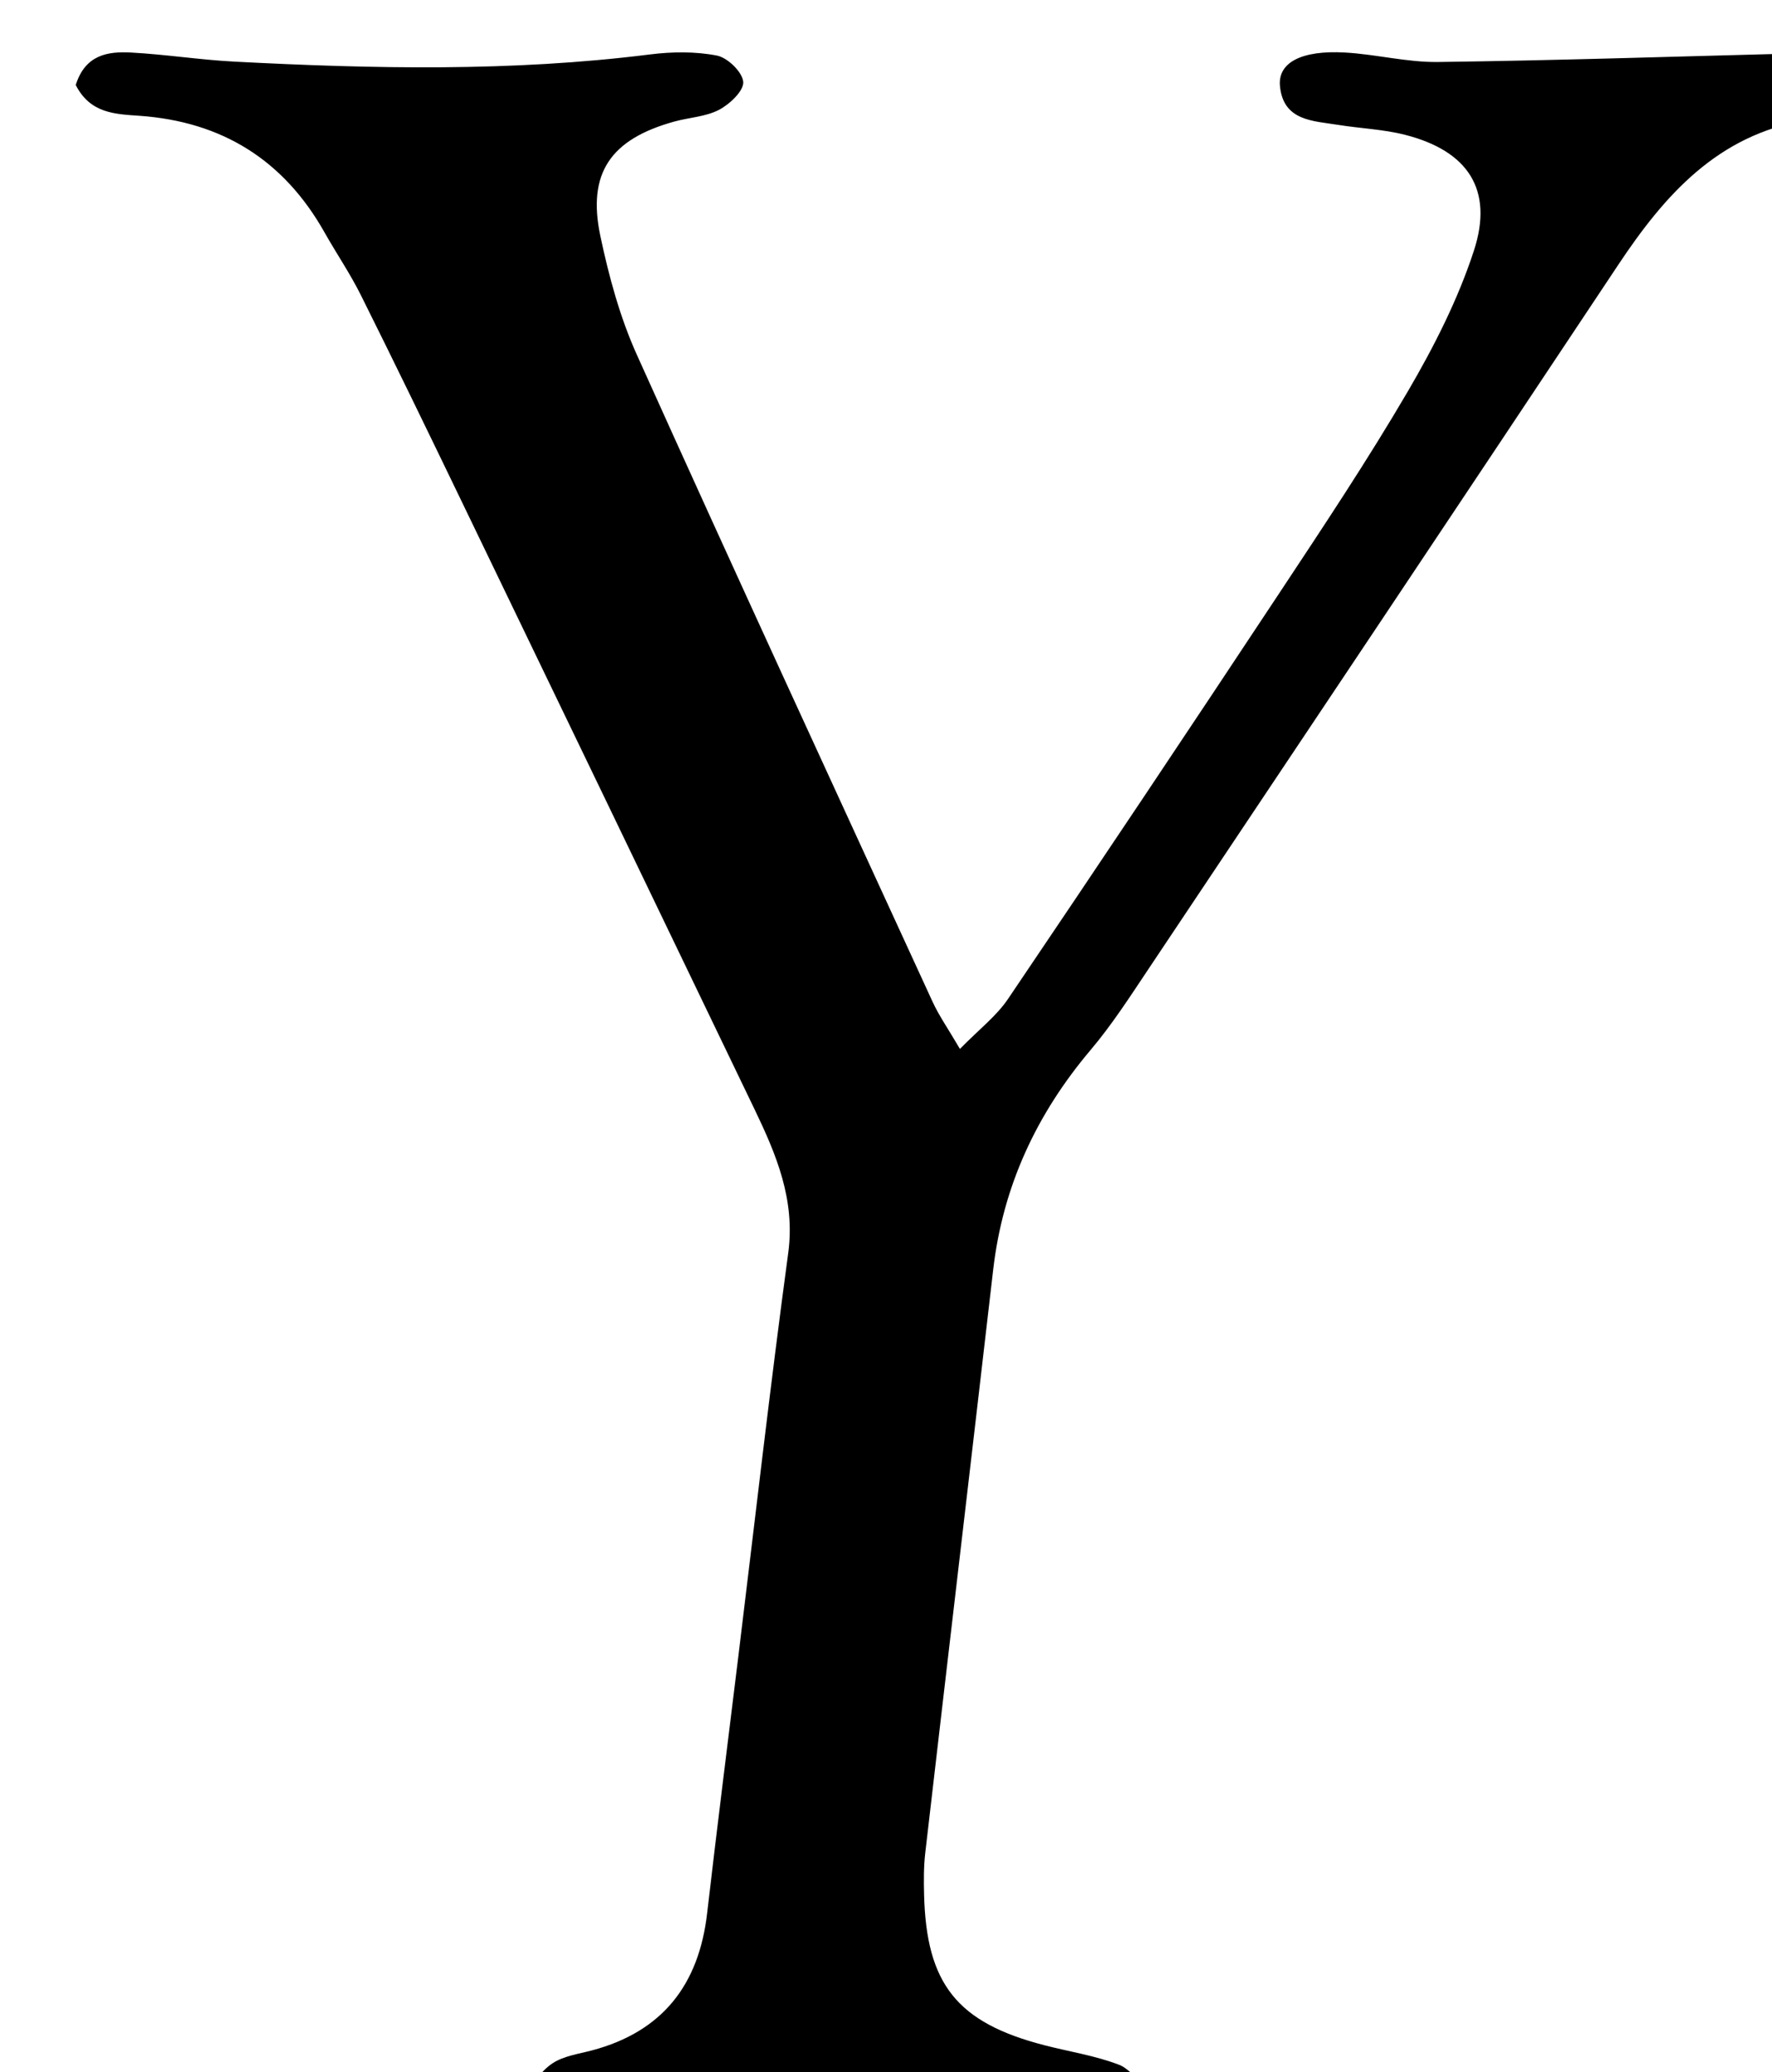 <?xml version="1.0" encoding="iso-8859-1"?>
<!-- Generator: Adobe Illustrator 25.2.1, SVG Export Plug-In . SVG Version: 6.00 Build 0)  -->
<svg version="1.1" xmlns="http://www.w3.org/2000/svg" xmlns:xlink="http://www.w3.org/1999/xlink" x="0px" y="0px"
	 viewBox="0 0 170.254 199.094" style="enable-background:new 0 0 170.254 199.094;" xml:space="preserve">
<g>
	<path d="M7.277,8.165C8.194,5.25,10.361,4.93,12.57,5.047c3.321,0.176,6.624,0.701,9.945,0.874
		c13.319,0.692,26.632,0.983,39.919-0.689c2.123-0.267,4.364-0.296,6.445,0.107c1.03,0.2,2.452,1.582,2.531,2.527
		c0.071,0.849-1.29,2.14-2.312,2.678c-1.282,0.674-2.876,0.738-4.315,1.136c-6.114,1.692-8.378,4.948-7.1,10.998
		c0.819,3.877,1.88,7.796,3.501,11.394c9.358,20.779,18.909,41.472,28.423,62.181c0.606,1.319,1.456,2.526,2.623,4.52
		c1.818-1.862,3.499-3.143,4.62-4.802c8.762-12.961,17.454-25.97,26.087-39.018c4.226-6.386,8.478-12.771,12.342-19.376
		c2.503-4.279,4.802-8.801,6.334-13.495c1.915-5.868-0.578-9.597-6.63-11.133c-2.08-0.528-4.27-0.607-6.401-0.95
		c-2.429-0.391-5.284-0.37-5.603-3.733c-0.214-2.26,2.072-3.454,6.246-3.219c2.986,0.168,5.96,0.948,8.932,0.91
		c11.135-0.143,22.268-0.509,33.402-0.797c0.666-0.017,1.437-0.32,1.974-0.078c1.388,0.625,2.673,1.479,4,2.242
		c-0.876,1.244-1.704,2.526-2.658,3.706c-0.269,0.333-0.895,0.445-1.379,0.527c-8.472,1.426-13.554,7.177-18.004,13.871
		c-15.021,22.598-30.1,45.157-45.179,67.717c-1.757,2.628-3.481,5.309-5.516,7.716c-5.199,6.149-8.442,13.088-9.37,21.116
		c-2.157,18.681-4.366,37.357-6.528,56.038c-0.152,1.318-0.145,2.662-0.112,3.991c0.21,8.605,3.168,12.311,11.54,14.48
		c2.414,0.625,4.917,1.001,7.224,1.894c1.017,0.393,2.486,2.112,2.274,2.664c-0.438,1.143-1.734,2.184-2.923,2.743
		c-0.964,0.454-2.305,0.287-3.449,0.15c-15.286-1.836-30.565-1.888-45.852-0.003c-1.305,0.161-2.781,0.27-3.953-0.181
		c-1.258-0.484-2.25-1.659-3.358-2.532c0.925-1.025,1.7-2.281,2.818-3.009c1.071-0.697,2.488-0.886,3.772-1.227
		c6.778-1.8,10.267-6.31,11.061-13.166c0.957-8.269,2.002-16.527,3.012-24.79c1.574-12.883,3.041-25.781,4.78-38.642
		c0.694-5.137-1.152-9.482-3.248-13.843c-9.371-19.494-18.766-38.978-28.169-58.457c-3.181-6.591-6.373-13.177-9.639-19.726
		c-1.037-2.08-2.359-4.017-3.503-6.046c-3.909-6.932-9.826-10.628-17.76-11.19C11.11,10.964,8.671,10.922,7.277,8.165z"/>
</g>
</svg>
